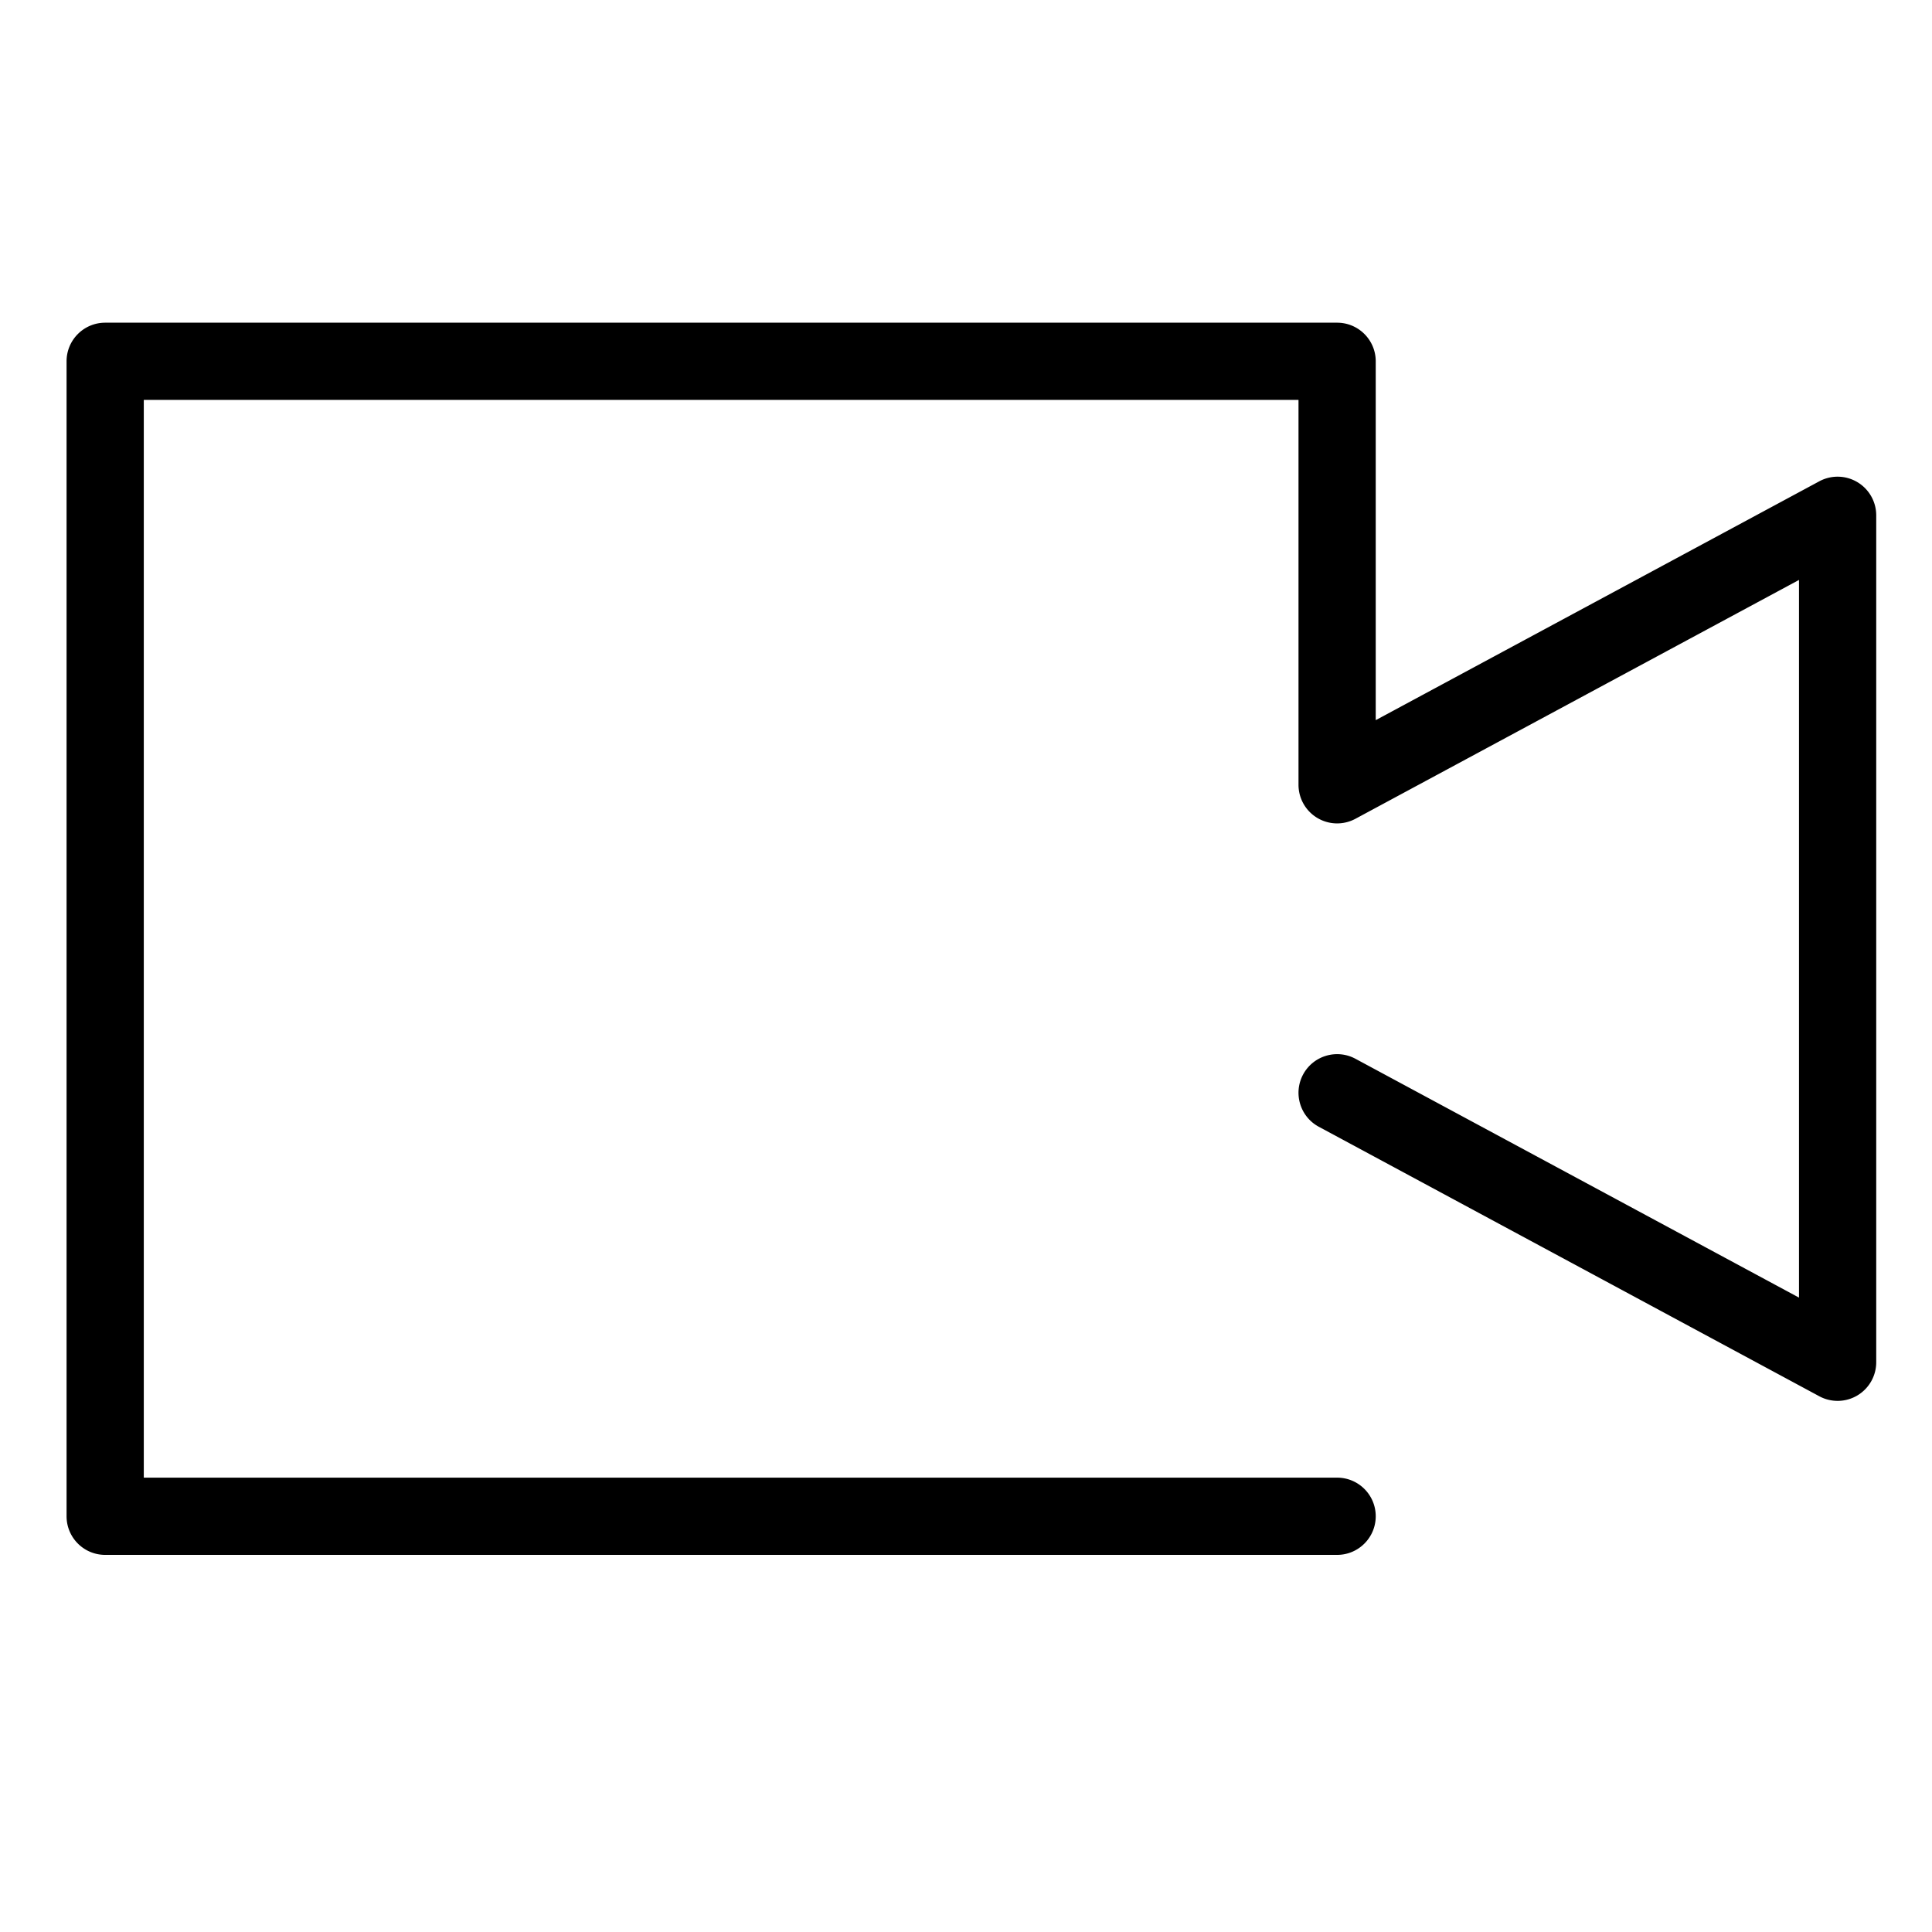 <?xml version="1.0" standalone="no"?><!DOCTYPE svg PUBLIC "-//W3C//DTD SVG 1.1//EN" "http://www.w3.org/Graphics/SVG/1.1/DTD/svg11.dtd"><svg class="icon" width="200px" height="200.00px" viewBox="0 0 1024 1024" version="1.1" xmlns="http://www.w3.org/2000/svg"><path fill="#000000" d="M994.438 273.12v448.914c0 7.193-3.797 13.876-9.978 17.57s-13.855 3.858-20.2 0.44L699 597.21c-9.947-5.352-13.671-17.765-8.32-27.722 5.363-9.946 17.775-13.671 27.732-8.32l235.094 126.594V307.38L718.411 433.973a20.463 20.463 0 0 1-20.2-0.45 20.456 20.456 0 0 1-9.977-17.57V211.966H76.214v571.22H708.7c11.307 0 20.466 9.158 20.466 20.465 0 11.298-9.159 20.467-20.466 20.467H55.749c-11.308 0-20.466-9.17-20.466-20.467V191.5c0-11.307 9.158-20.466 20.466-20.466h652.95c11.308 0 20.467 9.159 20.467 20.466v190.192L964.26 255.1a20.463 20.463 0 0 1 20.2 0.45 20.478 20.478 0 0 1 9.978 17.57z" /></svg>